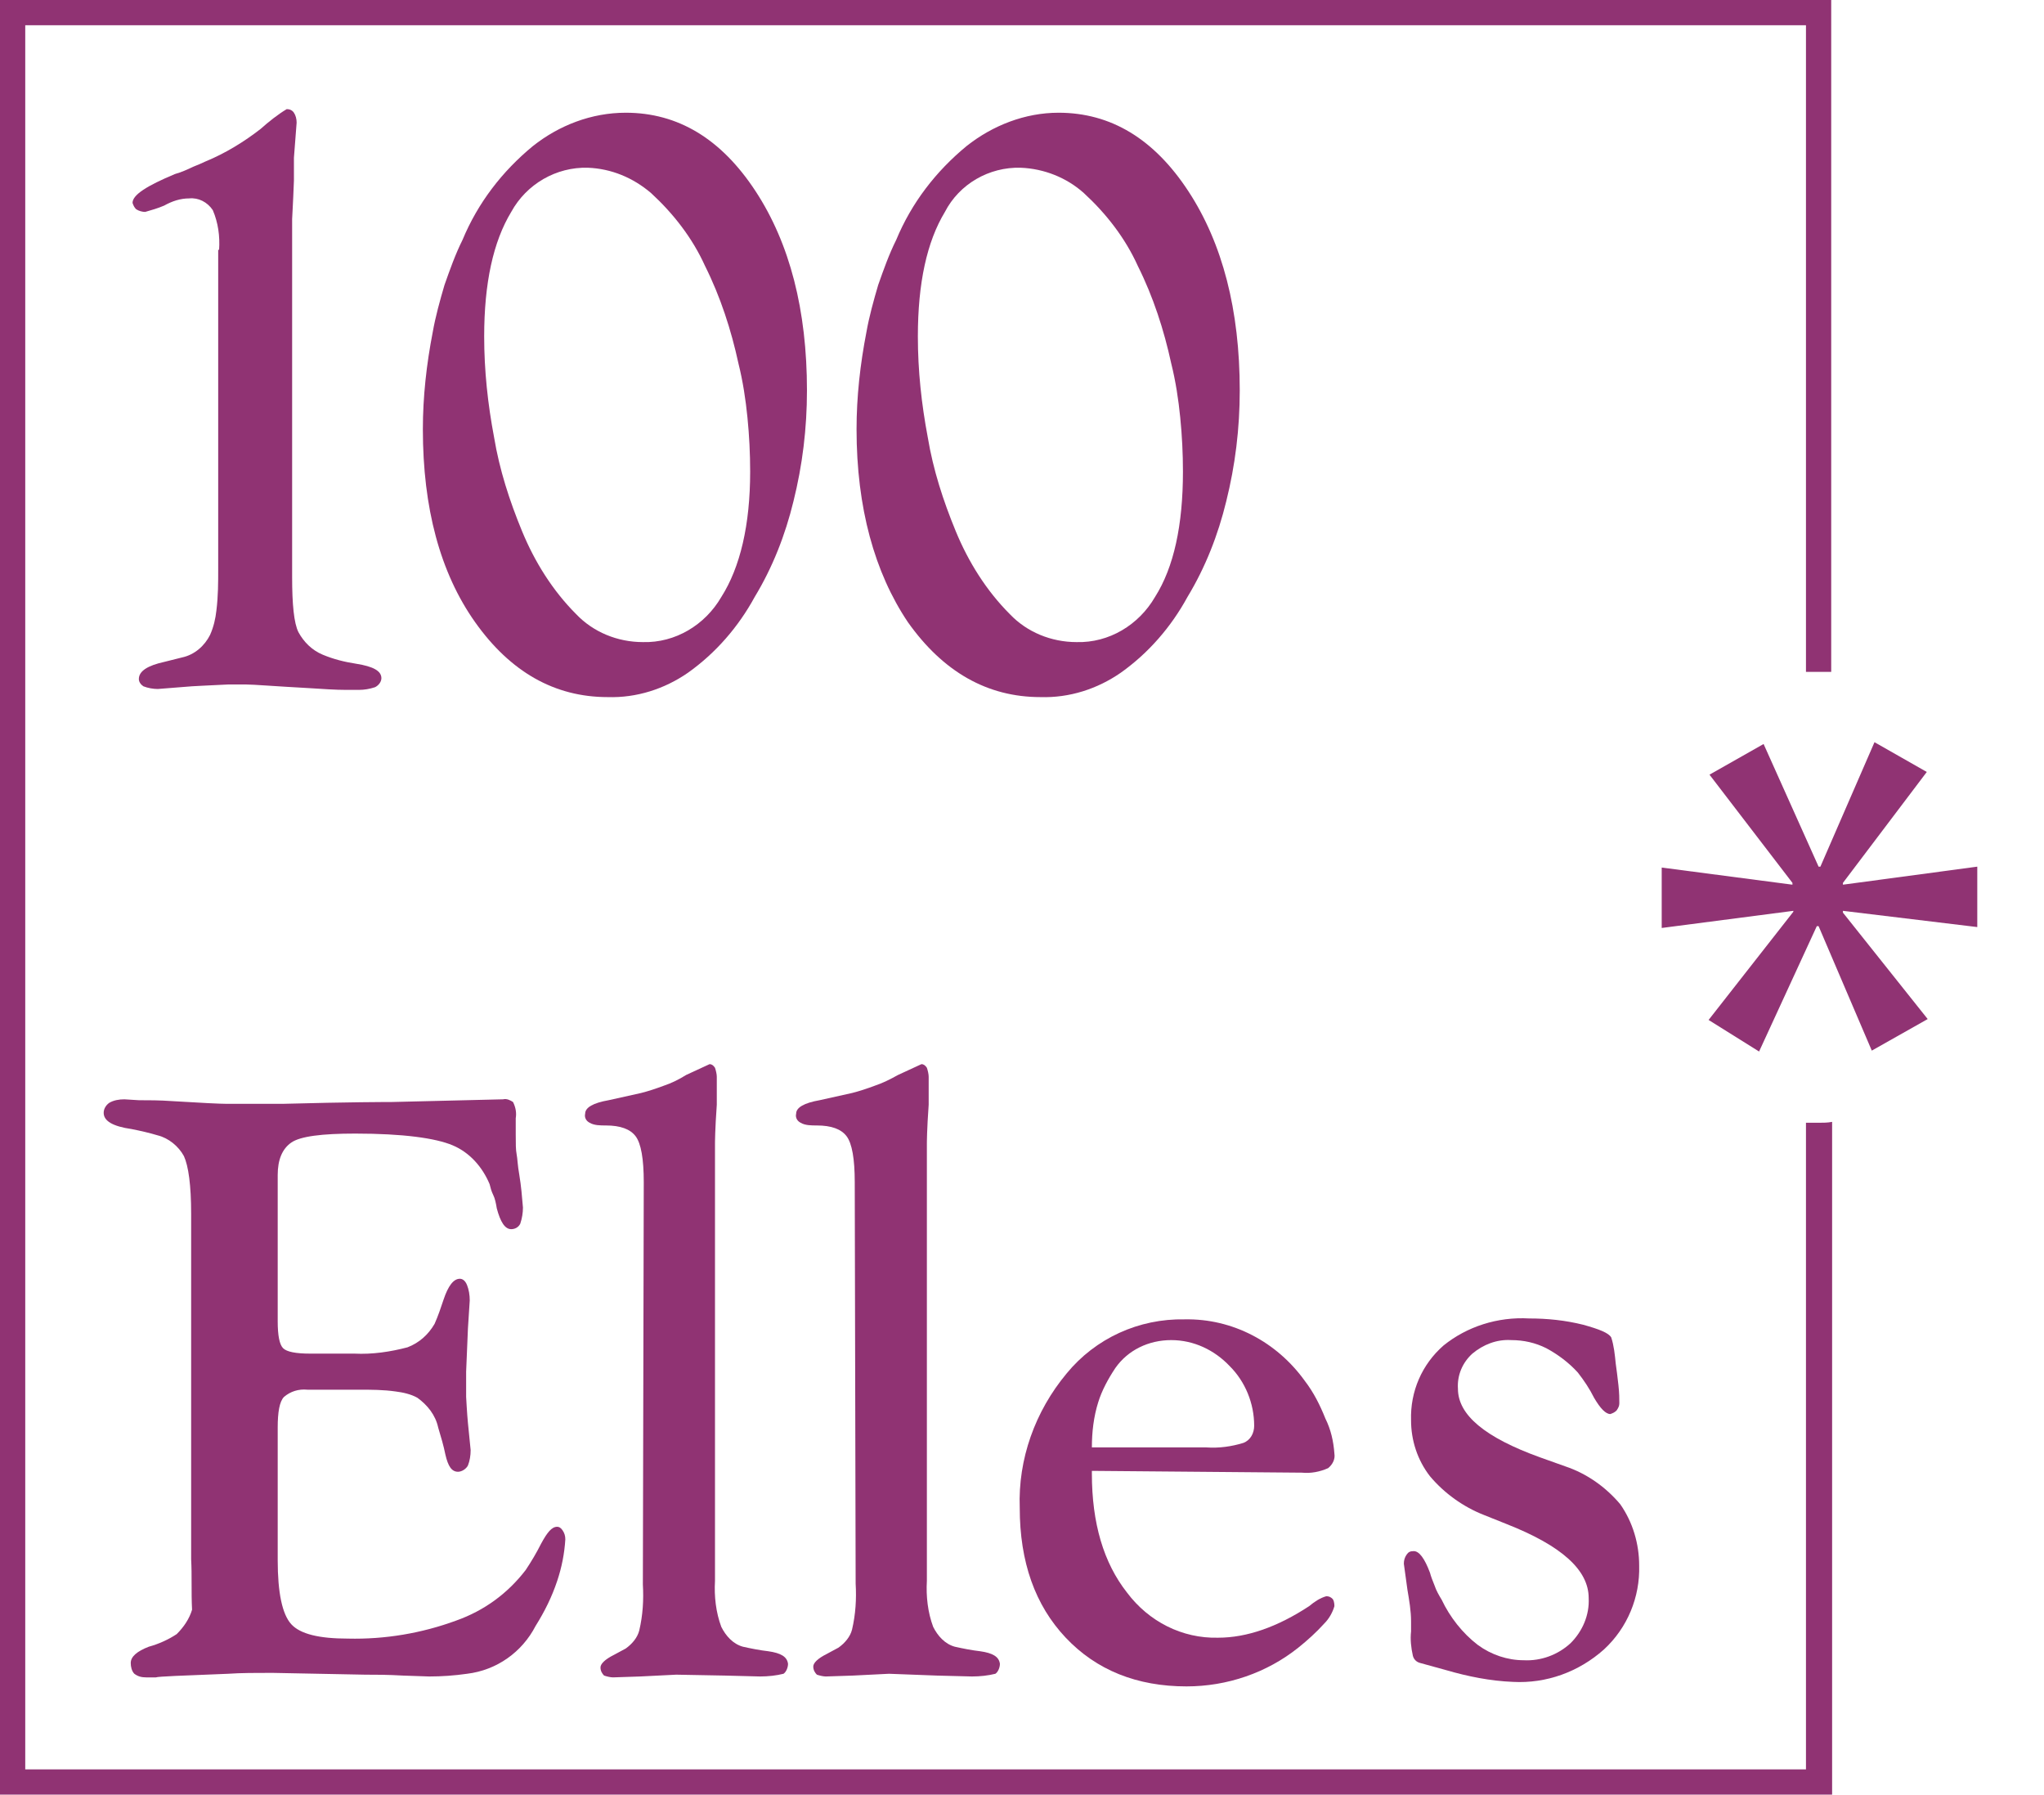 <?xml version="1.0" encoding="utf-8"?>
<!-- Generator: Adobe Illustrator 24.0.3, SVG Export Plug-In . SVG Version: 6.00 Build 0)  -->
<svg version="1.1" id="Layer_1" xmlns="http://www.w3.org/2000/svg" xmlns:xlink="http://www.w3.org/1999/xlink" x="0px" y="0px"
	 viewBox="0 0 226.7 199" style="enable-background:new 0 0 226.7 199;" xml:space="preserve">
<style type="text/css">
	.st0{fill:#903373;}
</style>
<path class="st0" d="M24.3,27.7c0.1-1.5-0.1-3-0.7-4.4C23,22.4,22,21.9,21,22c-1,0-1.9,0.3-2.8,0.8c-0.7,0.3-1.4,0.5-2.1,0.7
	c-0.3,0-0.7-0.1-1-0.3c-0.2-0.2-0.3-0.4-0.4-0.7c0-0.9,1.6-1.9,4.7-3.2c0.7-0.2,1.4-0.5,2-0.8c0.5-0.2,1-0.4,1.4-0.6
	c2.2-0.9,4.3-2.2,6.1-3.6c0.9-0.8,1.9-1.6,2.9-2.2c0.3,0,0.6,0.1,0.8,0.4c0.2,0.3,0.3,0.7,0.3,1.1l-0.3,3.9V20
	c-0.1,2.7-0.2,4.1-0.2,4.3V64c0,3,0.2,5.1,0.7,6.1c0.6,1.1,1.5,2,2.7,2.5c1.2,0.5,2.4,0.8,3.7,1c1.9,0.3,2.8,0.8,2.8,1.6
	c0,0.4-0.3,0.8-0.7,1c-0.6,0.2-1.2,0.3-1.8,0.3h-1.4c-1.2,0-2.6-0.1-4.2-0.2c-3.7-0.2-6.1-0.4-6.9-0.4c-0.9,0-1.6,0-2,0
	c-2.4,0.1-3.8,0.2-4,0.2l-3.8,0.3c-0.5,0-1.1-0.1-1.6-0.3c-0.3-0.2-0.5-0.5-0.5-0.8c0-0.9,1-1.5,2.8-1.9l2-0.5
	c1.4-0.3,2.5-1.3,3.1-2.5c0.4-0.9,0.6-1.8,0.7-2.7c0.2-1.6,0.2-3.1,0.2-4.7V27.7z"/>
<path class="st0" d="M69.4,12.5c5.8,0,10.6,2.9,14.4,8.7c3.8,5.8,5.7,13.2,5.7,22.1c0,4.2-0.5,8.3-1.5,12.3
	c-0.9,3.7-2.3,7.3-4.3,10.6c-1.8,3.3-4.3,6.2-7.4,8.4c-2.6,1.8-5.7,2.8-8.9,2.7c-5.9,0-10.8-2.8-14.7-8.3
	c-3.9-5.5-5.8-12.7-5.8-21.4c0-3.6,0.4-7.2,1.1-10.8c0.3-1.7,0.8-3.5,1.3-5.2c0.6-1.7,1.2-3.4,2-5c1.7-4.1,4.4-7.6,7.8-10.4
	C62,13.9,65.6,12.5,69.4,12.5z M65.2,18.6c-3.5-0.1-6.8,1.8-8.5,4.9c-2,3.3-3,7.9-3,13.8c0,3.8,0.4,7.5,1.1,11.2
	c0.6,3.6,1.7,7,3.1,10.4c1.4,3.4,3.4,6.6,6,9.2c1.9,2,4.6,3.1,7.4,3.1c3.6,0.1,6.9-1.9,8.7-5c2.1-3.3,3.2-8,3.2-13.9
	c0-2-0.1-4-0.3-6c-0.2-2-0.5-4-1-6c-0.8-3.7-2-7.4-3.7-10.8c-1.4-3.1-3.5-5.8-6-8.1C70.2,19.7,67.8,18.7,65.2,18.6z"/>
<path class="st0" d="M117.4,12.5c5.8,0,10.6,2.9,14.4,8.7c3.8,5.8,5.7,13.2,5.7,22.1c0,4.2-0.5,8.3-1.5,12.3
	c-0.9,3.7-2.3,7.3-4.3,10.6c-1.8,3.3-4.3,6.2-7.4,8.4c-2.6,1.8-5.7,2.8-8.9,2.7c-5.9,0-10.8-2.8-14.7-8.3C97,63.5,95,56.3,95,47.6
	c0-3.6,0.4-7.2,1.1-10.8c0.3-1.7,0.8-3.5,1.3-5.2c0.6-1.7,1.2-3.4,2-5c1.7-4.1,4.4-7.6,7.8-10.4C110.1,13.9,113.7,12.5,117.4,12.5z
	 M113.2,18.6c-3.5-0.1-6.8,1.8-8.4,4.9c-2,3.3-3,7.9-3,13.8c0,3.8,0.4,7.5,1.1,11.2c0.6,3.6,1.7,7,3.1,10.4c1.4,3.4,3.4,6.6,6,9.2
	c1.9,2,4.6,3.1,7.4,3.1c3.6,0.1,6.9-1.9,8.7-5c2.1-3.3,3.1-8,3.1-13.9c0-2-0.1-4-0.3-6c-0.2-2-0.5-4-1-6c-0.8-3.7-2-7.4-3.7-10.8
	c-1.4-3.1-3.5-5.8-6-8.1C118.3,19.7,115.8,18.7,113.2,18.6z"/>
<path class="st0" d="M21.2,172.9v-38.3c0-3.2-0.3-5.3-0.8-6.4c-0.6-1.1-1.7-2-2.9-2.3c-1-0.3-1.9-0.5-2.9-0.7
	c-2.1-0.3-3.1-0.9-3.1-1.8c0-0.4,0.2-0.8,0.6-1.1c0.5-0.3,1.1-0.4,1.7-0.4l1.6,0.1c1.1,0,2.3,0,3.7,0.1c3.3,0.2,5.3,0.3,6,0.3
	c2.7,0,4.8,0,6.3,0c7.4-0.2,11.4-0.2,12-0.2l12.4-0.3c0.4-0.1,0.8,0.1,1.1,0.3c0.3,0.6,0.4,1.2,0.3,1.8v0.8l0,1c0,1,0,1.7,0.1,2.2
	s0.1,1.2,0.3,2.3c0.2,1.2,0.3,2.4,0.4,3.6c0,0.6-0.1,1.2-0.3,1.8c-0.2,0.4-0.6,0.6-1,0.6c-0.7,0-1.2-0.8-1.6-2.3
	c-0.1-0.6-0.2-1.1-0.4-1.5s-0.3-0.8-0.4-1.2c-0.8-1.9-2.2-3.5-4.1-4.3c-1.9-0.8-5.5-1.3-10.8-1.3c-3.7,0-6.1,0.3-7.1,1
	c-1,0.7-1.5,1.9-1.5,3.6v16.2c0,1.6,0.2,2.6,0.6,3c0.4,0.4,1.4,0.6,3,0.6h4.9c2,0.1,4-0.2,5.9-0.7c1.3-0.5,2.3-1.4,3-2.6
	c0.4-0.9,0.7-1.8,1-2.7c0.5-1.5,1.1-2.3,1.8-2.3c0.3,0,0.6,0.2,0.8,0.7c0.2,0.5,0.3,1.1,0.3,1.7l-0.2,3.1l-0.2,4.8v2.8
	c0,0,0.1,1.9,0.2,2.9l0.3,3c0,0.6-0.1,1.2-0.3,1.7c-0.2,0.4-0.7,0.7-1.1,0.7c-0.7,0-1.1-0.6-1.4-1.9c-0.2-1-0.5-2-0.8-3
	c-0.3-1.4-1.2-2.5-2.3-3.3c-0.7-0.4-1.6-0.6-2.4-0.7c-1.4-0.2-2.7-0.2-4.1-0.2h-5.7c-1-0.1-1.9,0.2-2.6,0.8
	c-0.5,0.5-0.7,1.7-0.7,3.4v14.7c0,3.6,0.5,6,1.5,7.1s3.1,1.6,6.3,1.6c4.1,0.1,8.2-0.6,12-2c3.1-1.1,5.7-3,7.7-5.6
	c0.6-0.9,1.2-1.9,1.7-2.9c0.7-1.3,1.2-1.9,1.8-1.9c0.2,0,0.4,0.1,0.6,0.4c0.2,0.3,0.3,0.6,0.3,1c-0.1,1.6-0.4,3.1-0.9,4.6
	c-0.6,1.8-1.4,3.4-2.4,5c-1.5,2.9-4.3,4.9-7.6,5.3c-1.4,0.2-2.8,0.3-4.2,0.3l-2.9-0.1c-1.7-0.1-3.1-0.1-4.2-0.1l-10.3-0.2
	c-1.8,0-3.5,0-4.9,0.1c-5.1,0.2-7.8,0.3-8,0.4h-1.1c-0.5,0-0.9-0.1-1.3-0.4c-0.3-0.3-0.4-0.8-0.4-1.2c0-0.7,0.7-1.3,2-1.8
	c1.1-0.3,2.2-0.8,3.1-1.4c0.8-0.8,1.4-1.7,1.7-2.7C21.2,176.5,21.3,174.7,21.2,172.9L21.2,172.9z"/>
<path class="st0" d="M71.4,131.1c0-2.6-0.3-4.3-0.9-5.1s-1.7-1.2-3.3-1.2c-0.6,0-1.3,0-1.8-0.3c-0.4-0.2-0.6-0.6-0.5-1
	c0-0.7,0.9-1.2,2.6-1.5l3.6-0.8c0.8-0.2,1.7-0.5,2.5-0.8c0.9-0.3,1.7-0.7,2.5-1.2l2.6-1.2c0.2,0,0.4,0.1,0.6,0.4
	c0.1,0.3,0.2,0.7,0.2,1v0.7v2.4c-0.2,2.8-0.2,4.2-0.2,4.4v48.4c-0.1,1.7,0.1,3.5,0.7,5.1c0.5,1,1.3,1.9,2.4,2.2
	c0.9,0.2,1.9,0.4,2.8,0.5c1.4,0.2,2.1,0.6,2.2,1.4c0,0.4-0.2,0.9-0.5,1.1c-0.8,0.2-1.7,0.3-2.6,0.3l-3.9-0.1l-5.4-0.1l-4,0.2l-3,0.1
	c-0.3,0-0.7-0.1-1-0.2c-0.2-0.2-0.4-0.5-0.4-0.9c0-0.4,0.5-0.9,1.5-1.4l1.3-0.7c0.7-0.5,1.3-1.2,1.5-2c0.4-1.7,0.5-3.4,0.4-5.1
	L71.4,131.1z"/>
<path class="st0" d="M94.8,131.1c0-2.6-0.3-4.3-0.9-5.1s-1.7-1.2-3.3-1.2c-0.6,0-1.3,0-1.8-0.3c-0.4-0.2-0.6-0.6-0.5-1
	c0-0.7,0.9-1.2,2.6-1.5l3.6-0.8c0.8-0.2,1.7-0.5,2.5-0.8c0.9-0.3,1.7-0.7,2.6-1.2l2.6-1.2c0.2,0,0.4,0.1,0.6,0.4
	c0.1,0.3,0.2,0.7,0.2,1v0.7v2.4c-0.2,2.8-0.2,4.2-0.2,4.4v48.4c-0.1,1.7,0.1,3.5,0.7,5.1c0.5,1,1.3,1.9,2.4,2.2
	c0.9,0.2,1.9,0.4,2.8,0.5c1.4,0.2,2.1,0.6,2.2,1.4c0,0.4-0.2,0.9-0.5,1.1c-0.8,0.2-1.7,0.3-2.6,0.3l-3.9-0.1l-5.3-0.2l-4,0.2l-3,0.1
	c-0.3,0-0.7-0.1-1-0.2c-0.2-0.2-0.4-0.5-0.4-0.9c0-0.4,0.5-0.9,1.5-1.4l1.3-0.7c0.7-0.5,1.3-1.2,1.5-2c0.4-1.7,0.5-3.4,0.4-5.1
	L94.8,131.1z"/>
<path class="st0" d="M121.1,163.1v0.3c0,5.5,1.3,9.9,3.9,13.2c2.4,3.2,6.1,5.1,10.1,5c3.2,0,6.6-1.2,10.1-3.5
	c0.6-0.5,1.2-0.9,1.9-1.1c0.3,0,0.5,0.1,0.7,0.3c0.1,0.1,0.2,0.4,0.2,0.8c-0.2,0.7-0.6,1.4-1.1,1.9c-0.9,1-1.9,1.9-2.9,2.7
	c-3.5,2.8-7.9,4.3-12.4,4.3c-5.5,0-10-1.8-13.4-5.4s-5.1-8.4-5.1-14.4c-0.2-5.4,1.7-10.7,5.2-14.9c3.2-3.9,8-6.1,13.1-6
	c5.3-0.1,10.2,2.5,13.3,6.8c1,1.3,1.7,2.7,2.3,4.2c0.6,1.2,0.9,2.5,1,3.9c0.1,0.6-0.2,1.2-0.7,1.6c-0.9,0.4-1.9,0.6-2.9,0.5
	L121.1,163.1z M121.1,160.5h12.7c1.4,0.1,2.8-0.1,4.1-0.5c0.8-0.3,1.2-1.1,1.2-1.9c0-2.5-1-4.9-2.7-6.6c-1.7-1.8-4-2.9-6.5-2.9
	c-2.5,0-4.8,1.1-6.2,3.1c-0.8,1.2-1.5,2.5-1.9,3.8C121.3,157.1,121.1,158.8,121.1,160.5z"/>
<path class="st0" d="M169.6,146.2c2,0,4,0.2,6,0.7c1.8,0.5,2.8,0.9,3.1,1.4c0.3,0.9,0.4,1.9,0.5,2.9c0.1,0.7,0.2,1.5,0.3,2.4
	s0.1,1.5,0.1,2c0,0.3-0.1,0.5-0.3,0.8c-0.2,0.2-0.4,0.3-0.7,0.4c-0.5,0-1.1-0.6-1.8-1.8c-0.5-1-1.1-1.9-1.8-2.8
	c-1-1.1-2.2-2-3.5-2.7c-1.2-0.6-2.5-0.9-3.9-0.9c-1.6-0.1-3.1,0.5-4.3,1.5c-1.1,1-1.7,2.4-1.6,3.9c0,2.9,3,5.4,9.1,7.6l2.8,1
	c2.4,0.8,4.5,2.3,6.1,4.2c1.4,2,2.1,4.4,2.1,6.8c0.1,3.5-1.3,6.9-3.9,9.3c-2.8,2.5-6.4,3.8-10.1,3.6c-2.5-0.1-5-0.6-7.4-1.3
	l-2.9-0.8c-0.4-0.1-0.7-0.4-0.8-0.8c-0.2-0.9-0.3-1.8-0.2-2.7v-1.1c0-1.2-0.2-2.3-0.4-3.5l-0.4-2.9c0-0.4,0.1-0.7,0.3-1
	c0.2-0.3,0.4-0.4,0.8-0.4c0.6,0,1.2,0.8,1.8,2.4c0.1,0.4,0.3,0.9,0.5,1.4c0.2,0.6,0.5,1.1,0.8,1.6c0.9,1.9,2.3,3.7,4,5
	c1.5,1.1,3.3,1.7,5.1,1.7c1.9,0.1,3.8-0.6,5.2-1.9c1.3-1.3,2.1-3.1,2-5c0-3.1-3-5.8-9.1-8.2l-2.5-1c-2.3-0.9-4.4-2.4-6-4.3
	c-1.4-1.8-2.1-4-2.1-6.2c-0.1-3.2,1.2-6.2,3.6-8.3C162.7,147.1,166.1,146,169.6,146.2L169.6,146.2z"/>
<path class="st0" d="M201.7,124.5c-0.5,0-0.9,0-1.4,0v71.7H2.8V2.8h197.5v71.7c0.5,0,0.9,0,1.4,0c0.5,0,0.9,0,1.4,0V0H0v199h203.2
	v-74.6C202.7,124.5,202.2,124.5,201.7,124.5z"/>
<path class="st0" d="M213.7,85.6l-9.3,12.3v0.2l14.9-2v6.7l-14.9-1.8v0.2l9.4,11.8l-6.2,3.5l-5.9-13.8h-0.2l-6.4,13.9l-5.6-3.5
	l9.4-12V101l-14.6,1.9v-6.7l14.5,1.9v-0.2l-9.2-12l6-3.4l6.1,13.6h0.2l6-13.8L213.7,85.6z"/>
</svg>
